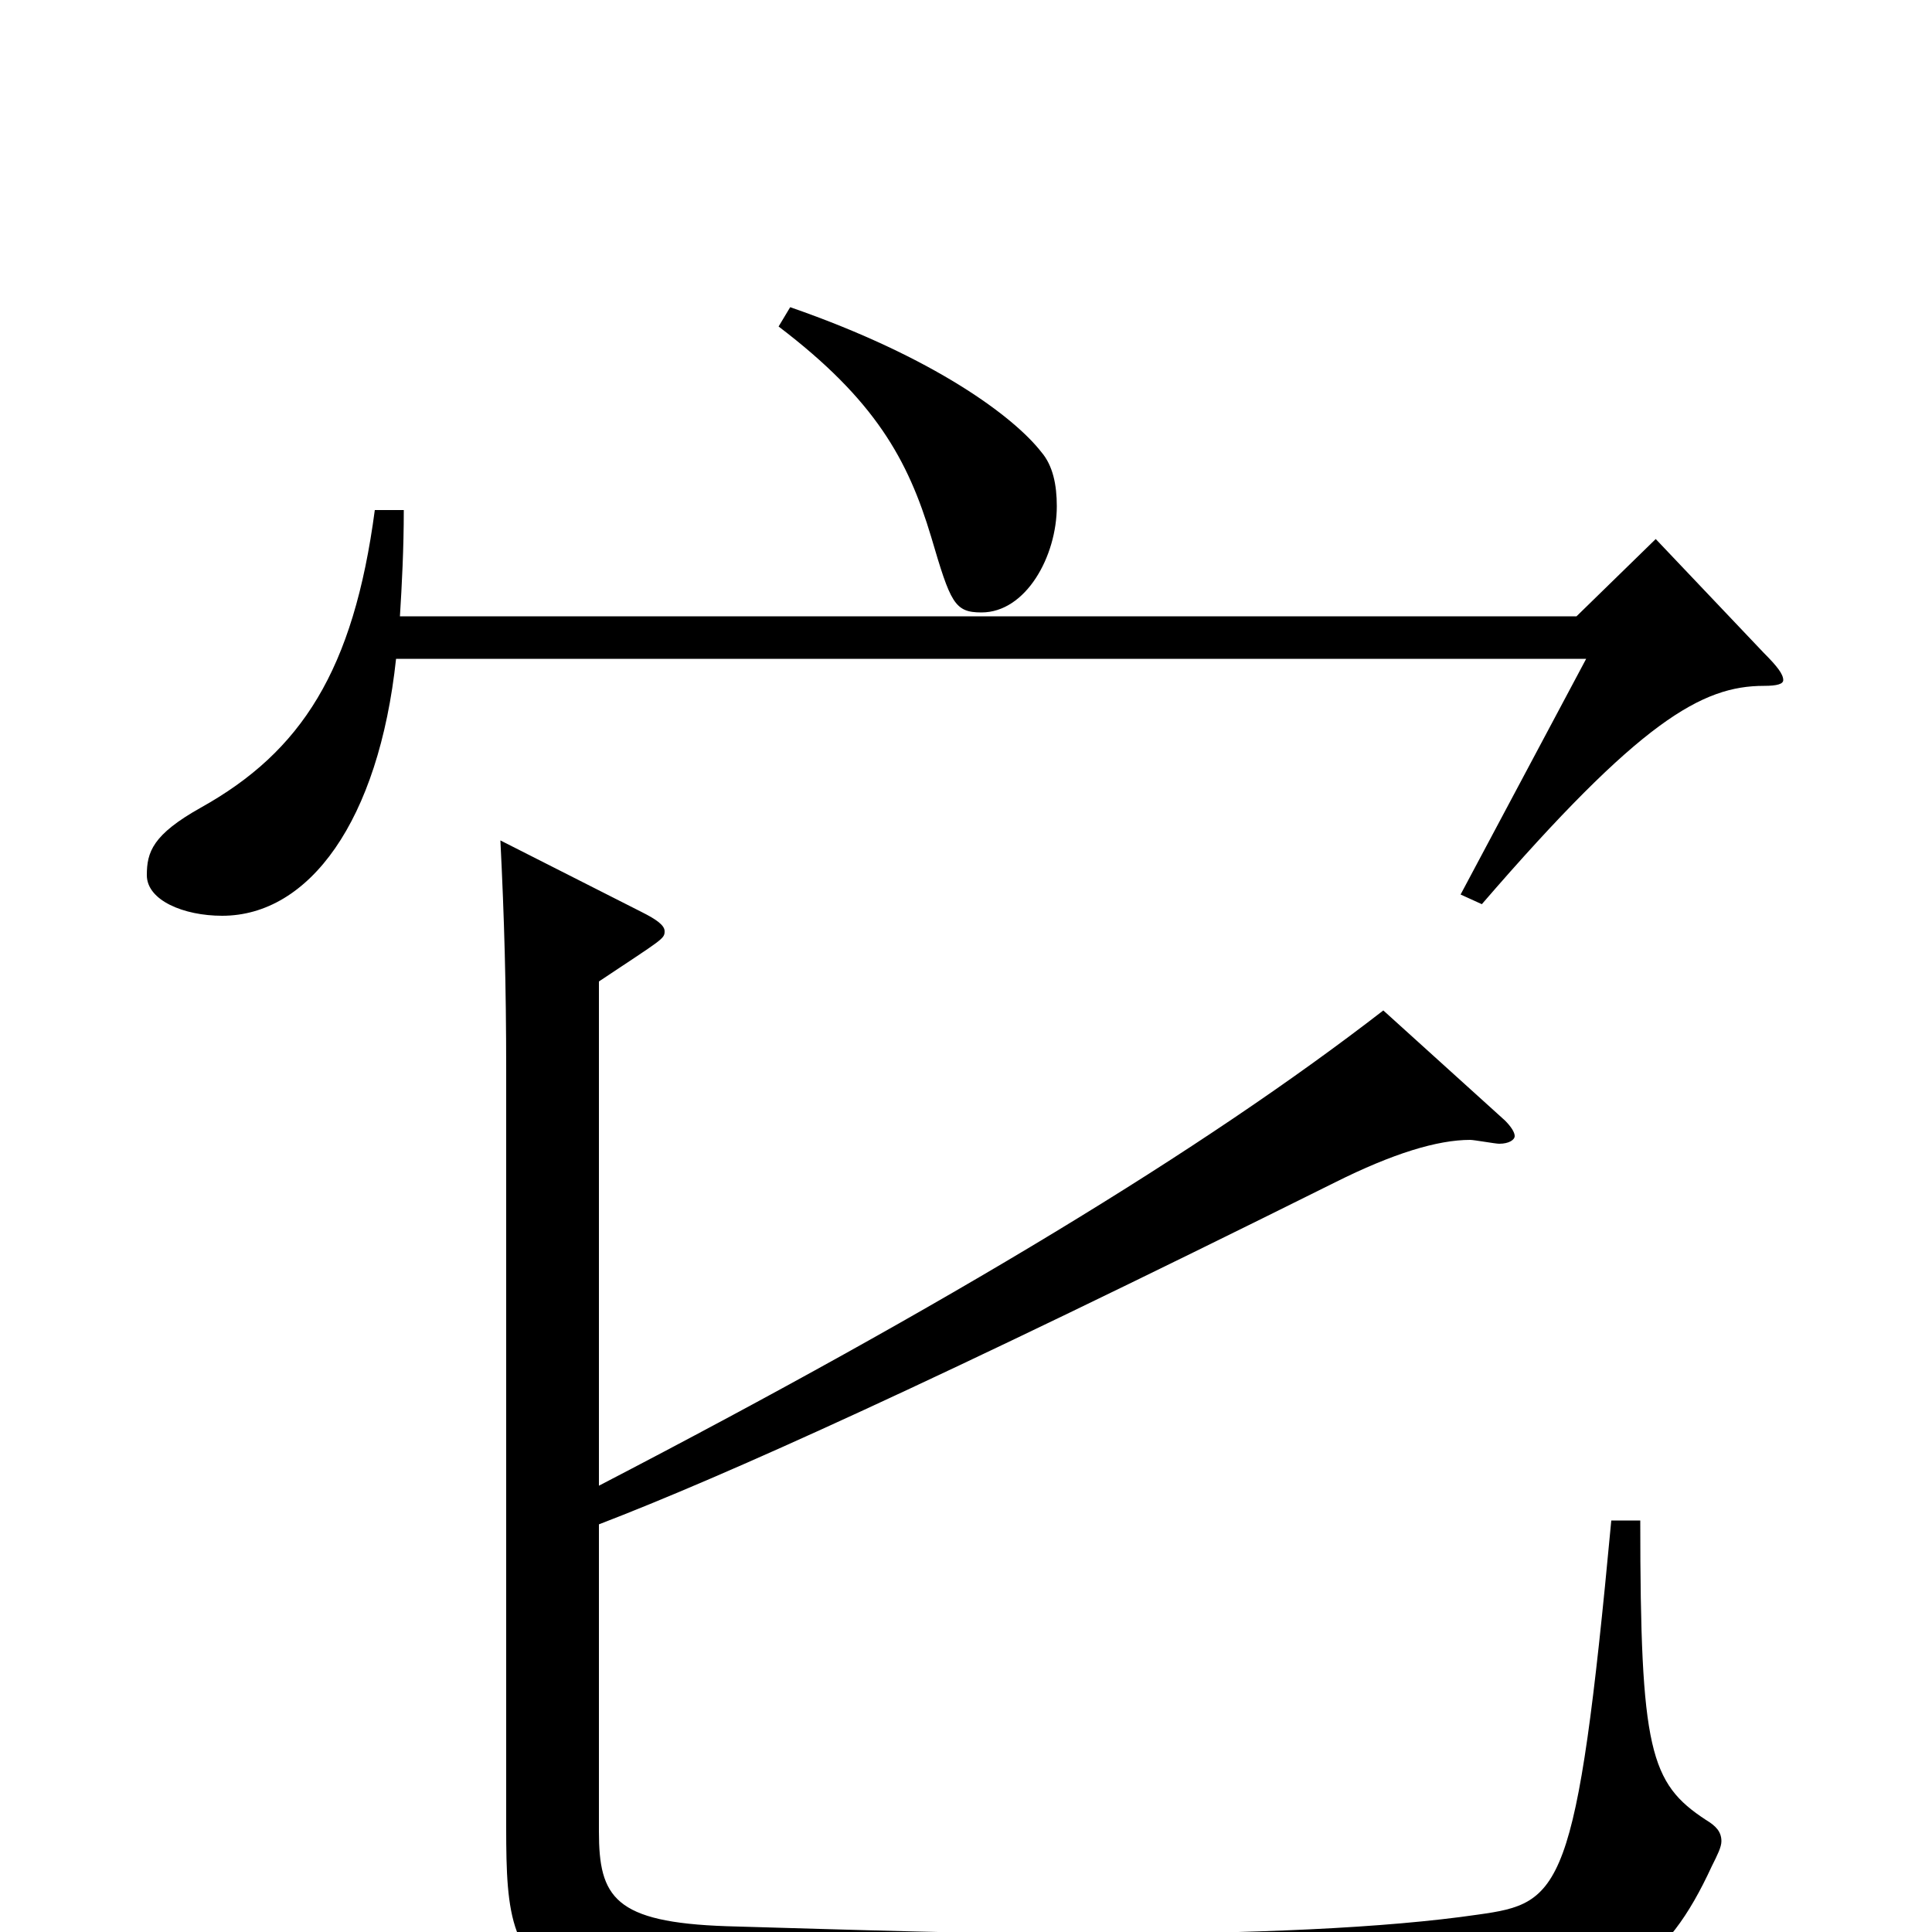 <svg xmlns="http://www.w3.org/2000/svg" viewBox="0 -1000 1000 1000">
	<path fill="#000000" d="M403 -831C453 -793 470 -762 482 -722C492 -688 494 -683 508 -683C531 -683 547 -712 547 -738C547 -749 545 -759 539 -766C525 -784 484 -815 409 -841ZM857 -721L816 -681H207C208 -697 209 -716 209 -736H194C183 -653 156 -611 104 -582C79 -568 76 -559 76 -547C76 -534 95 -526 115 -526C160 -526 196 -575 205 -659H821L756 -537L767 -532C849 -627 881 -645 913 -645C920 -645 923 -646 923 -648C923 -651 920 -655 913 -662ZM834 -213C816 -20 808 -15 765 -9C717 -2 648 1 563 1C507 1 445 -1 376 -3C318 -5 310 -18 310 -52V-211C375 -236 484 -285 691 -388C721 -403 744 -410 761 -410C763 -410 774 -408 776 -408C781 -408 784 -410 784 -412C784 -414 782 -417 779 -420L716 -477C623 -405 491 -325 310 -231V-492C343 -514 344 -514 344 -518C344 -521 340 -524 332 -528L259 -565C261 -525 262 -490 262 -446V-54C262 37 270 45 545 45C631 45 715 42 771 38C837 33 862 18 886 -34C889 -40 891 -44 891 -47C891 -52 888 -55 883 -58C854 -77 849 -94 849 -213Z"/>
</svg>